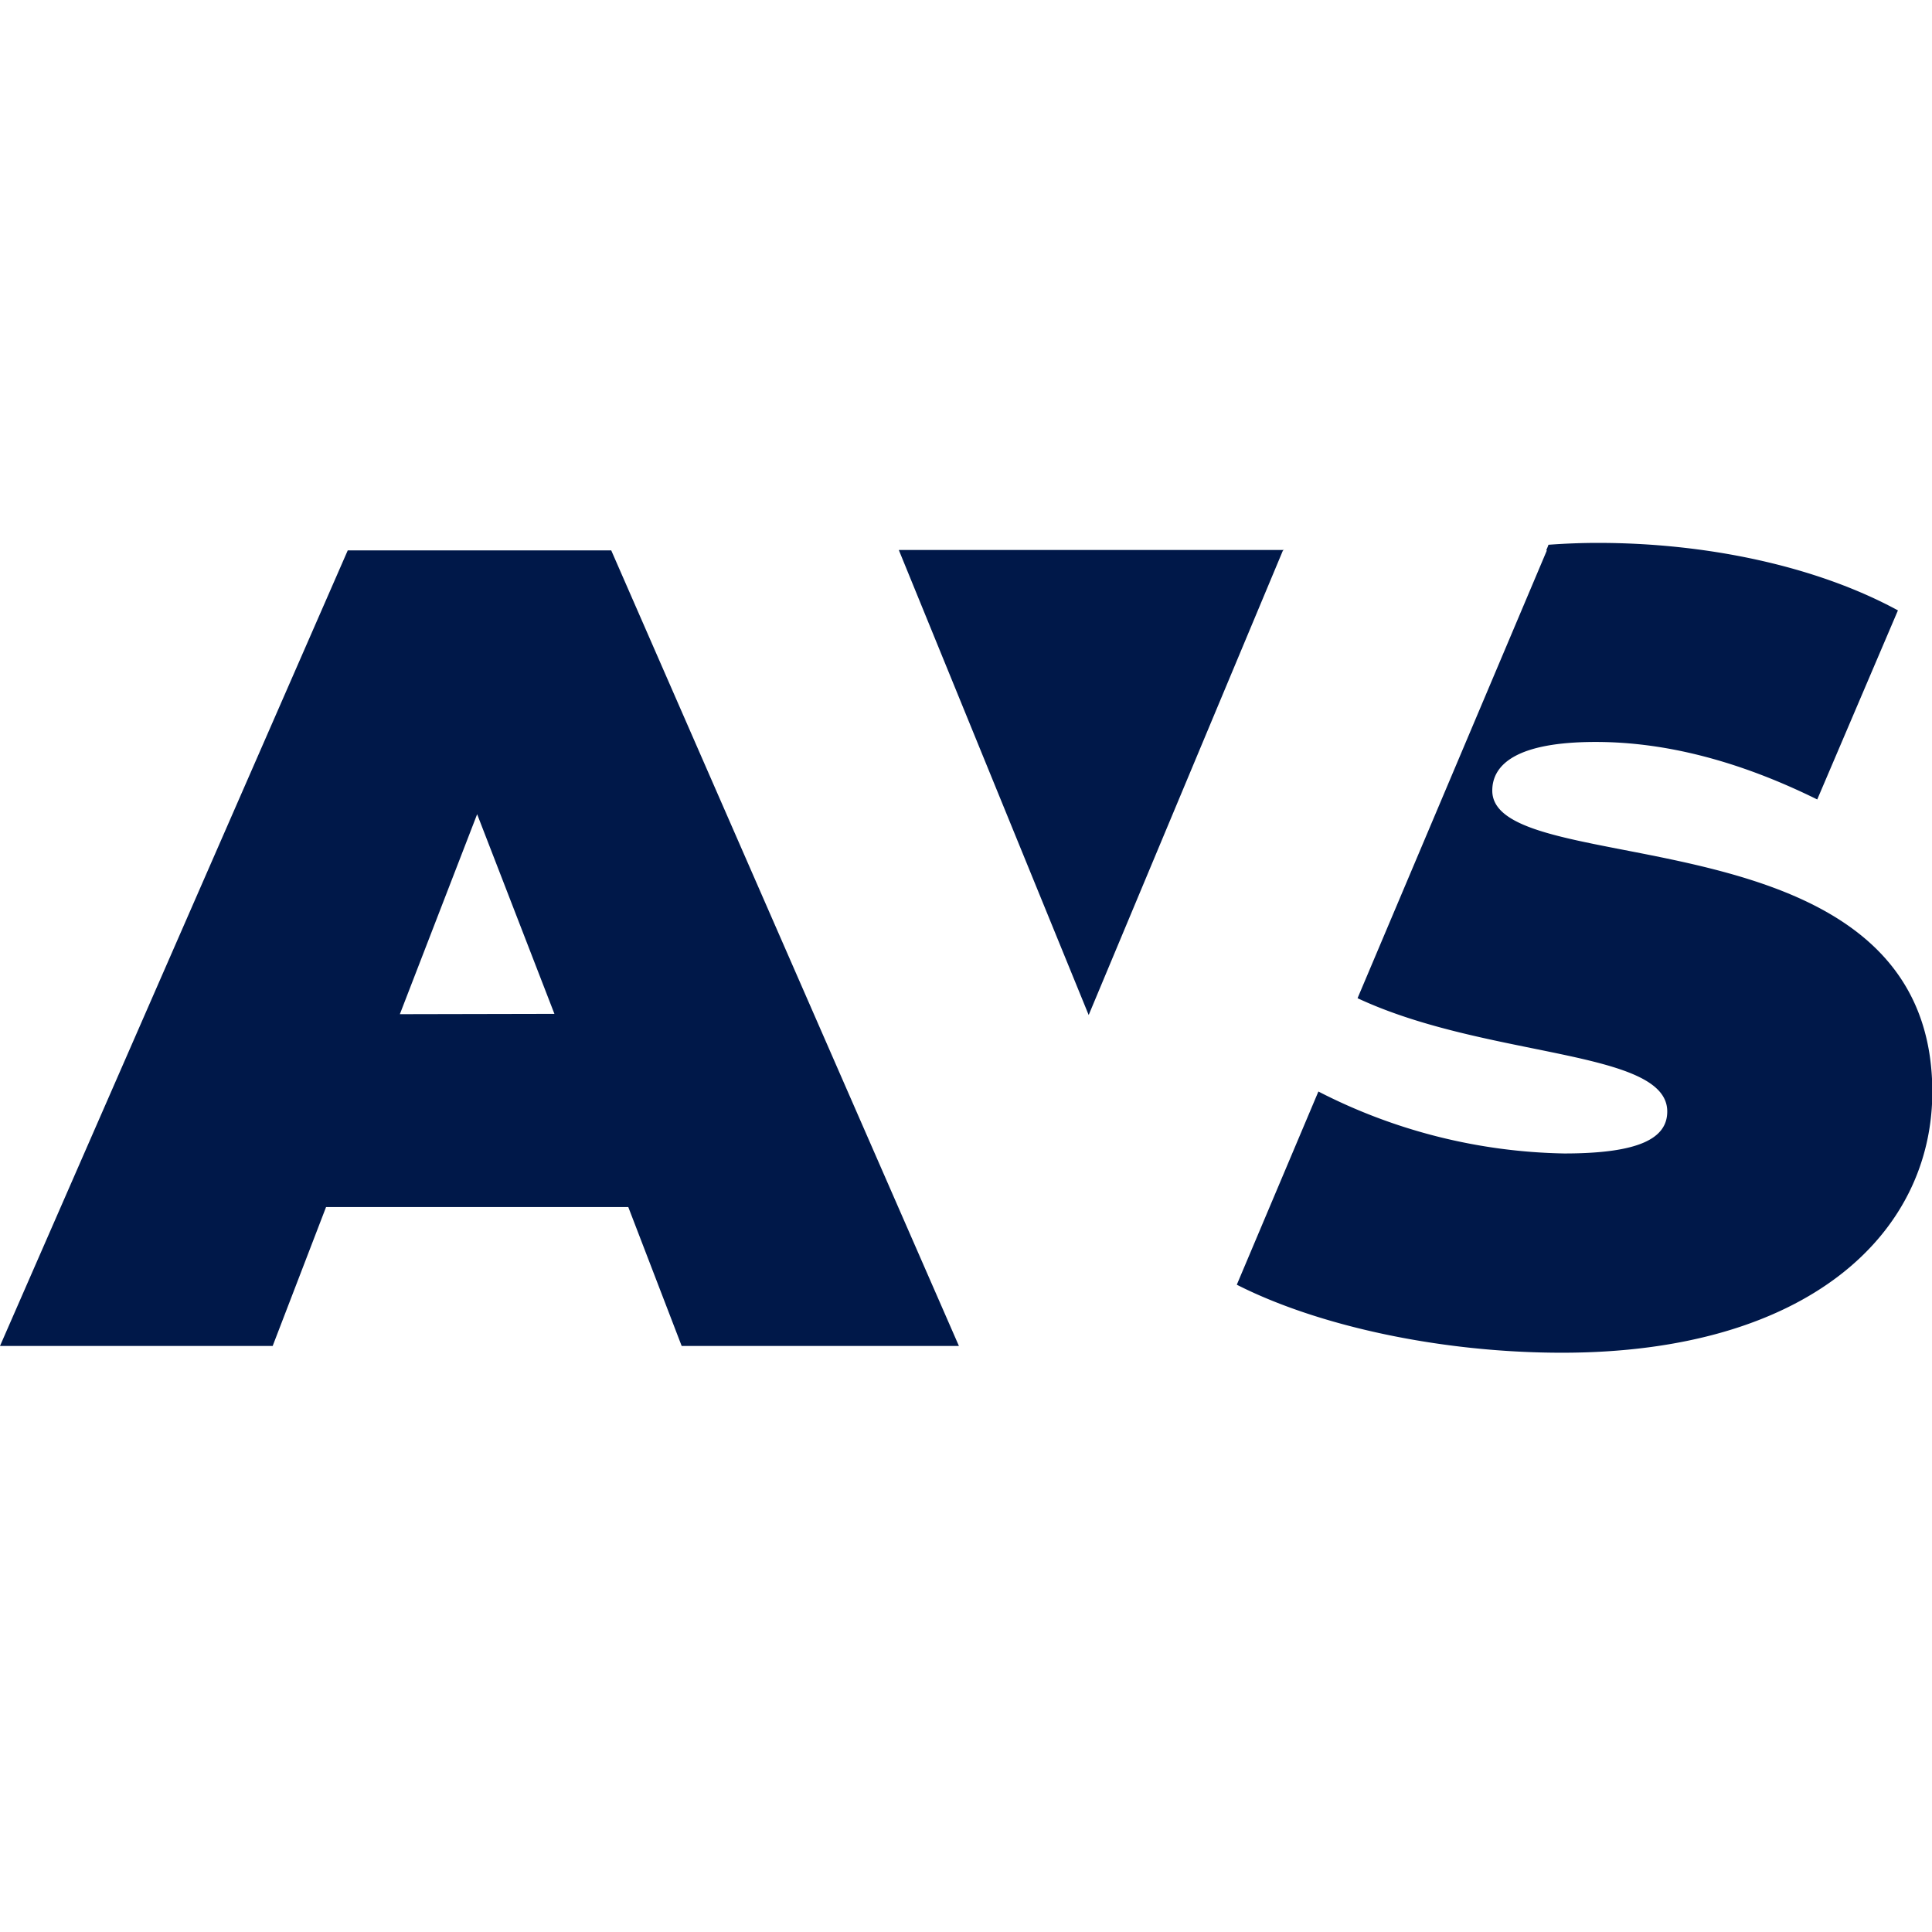 <svg xmlns="http://www.w3.org/2000/svg" viewBox="0 0 300 300"><style>.cls-1{fill:#001849}</style><path class="cls-1" d="M97.56 187.43H50.63L42.34 209H0L54 85.46h40.91L148.9 209h-43.05zm-11.47-30l-12-31-12 31.05zm145.63-34.66c0-4.12 3.89-7.56 16.06-7.56 10.76 0 22.23 2.92 34.4 8.93l12.53-29.36c-12.88-7-30-10.48-46.58-10.48-2.67 0-5.22.11-7.69.29-.09.3-.23.58-.34.87h.1L210.8 155c20.13 9.41 48.09 7.91 48.09 17.59 0 4.12-4.23 6.52-16 6.52a86.73 86.73 0 0 1-38.17-9.62l-12.67 30c12.55 6.38 31.59 10.56 50.49 10.56 38.28 0 57.51-18.55 57.51-40.53-.05-44.35-68.33-32.33-68.33-46.75zM199.37 85.4h-59.78v.06l29.46 72.15 30.17-72.15h.09a.13.13 0 0 1 .06-.06z"/></svg>